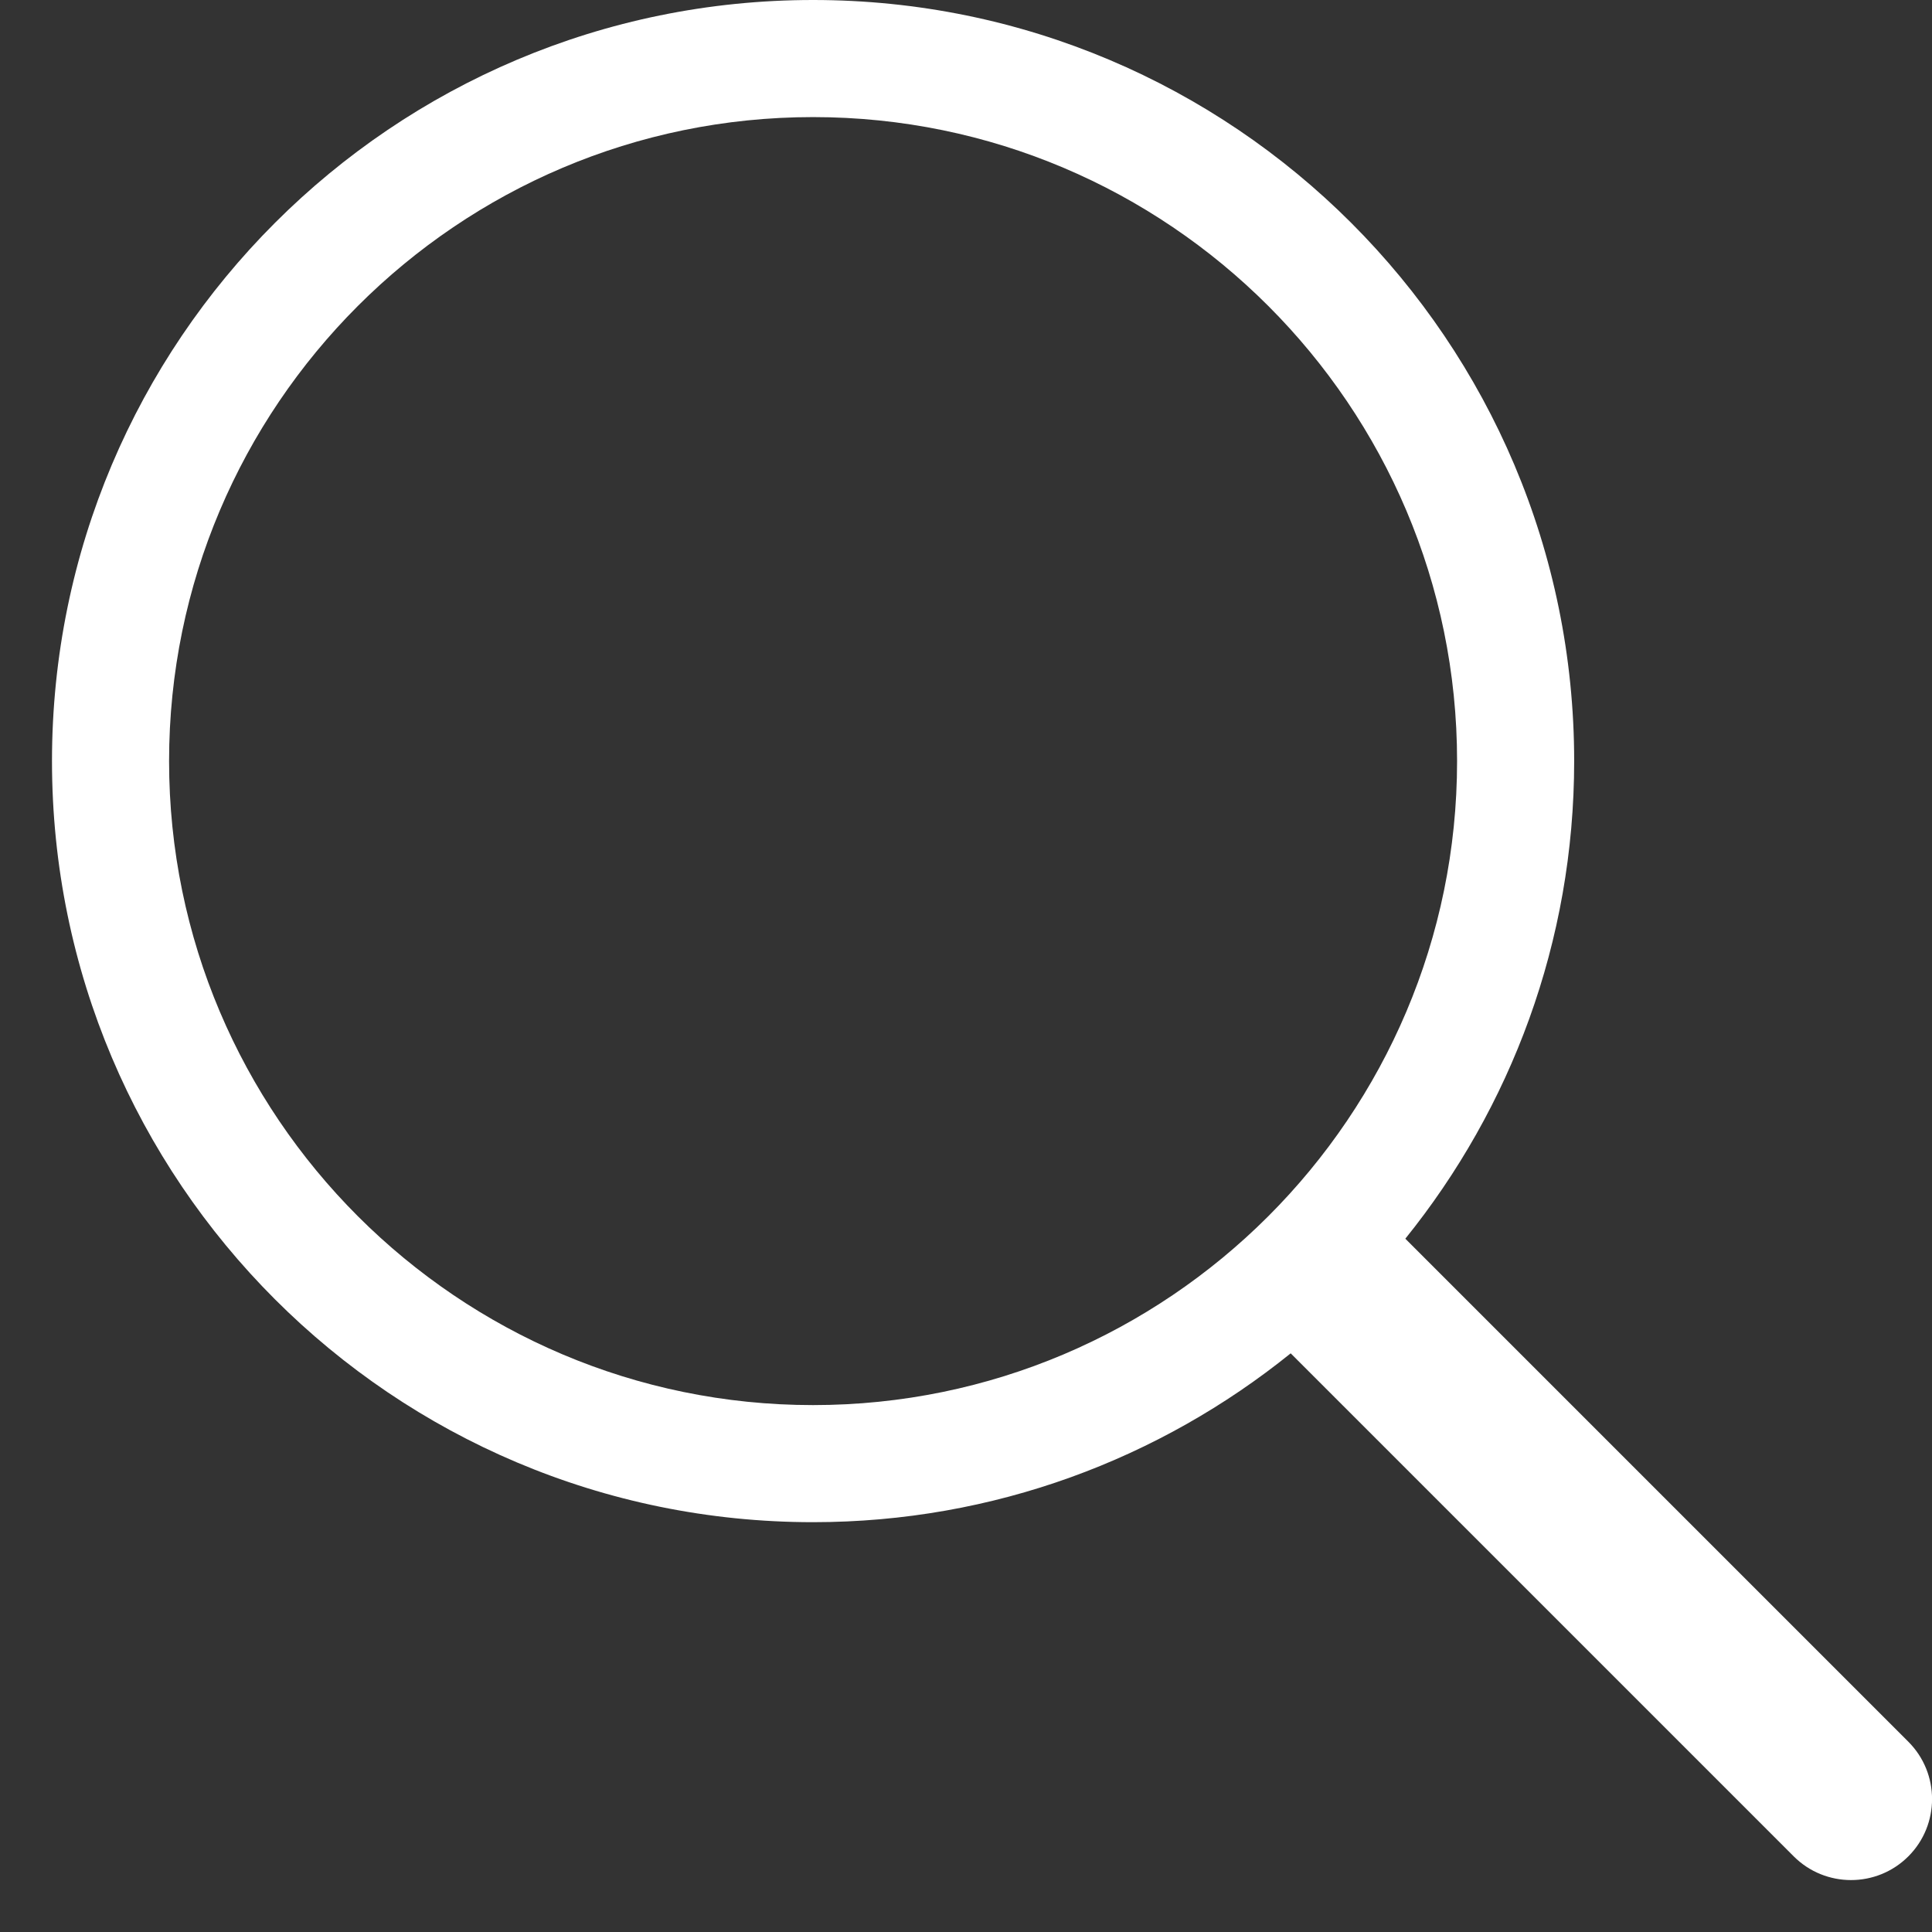 <?xml version="1.0" encoding="UTF-8" standalone="no"?>
<svg width="33px" height="33px" viewBox="0 0 33 33" version="1.1" xmlns="http://www.w3.org/2000/svg" xmlns:xlink="http://www.w3.org/1999/xlink" xmlns:sketch="http://www.bohemiancoding.com/sketch/ns">
    <rect x="0" y="0" width="33" height="33" fill="#333333" stroke="none"/>
    <!-- Generator: Sketch 3.5.2 (25235) - http://www.bohemiancoding.com/sketch -->
    <title>Shape</title>
    <desc>Created with Sketch.</desc>
    <defs></defs>
    <g id="Page-1" stroke="none" stroke-width="1" fill="none" fill-rule="evenodd" sketch:type="MSPage">
        <path d="M20,0 C12.82,0 7,5.82 7,13 C7,16.09 8.084,18.926 9.884,21.158 L1.292,29.75 C0.752,30.29 0.752,31.168 1.292,31.708 C1.832,32.248 2.71,32.248 3.25,31.708 L11.842,23.116 C14.074,24.916 16.91,26 20,26 C27.18,26 33,20.18 33,13 C33,5.82 27.18,0 20,0 L20,0 Z M20,24 C13.934,24 9,19.066 9,13 C9,6.934 13.934,2 20,2 C26.066,2 31,6.934 31,13 C31,19.066 26.066,24 20,24 L20,24 Z" id="Shape" fill="#FFFFFF" sketch:type="MSShapeGroup" transform="translate(16.944, 16.056) scale(-1, 1) translate(-16.944, -16.056) "></path>
    </g>
</svg>